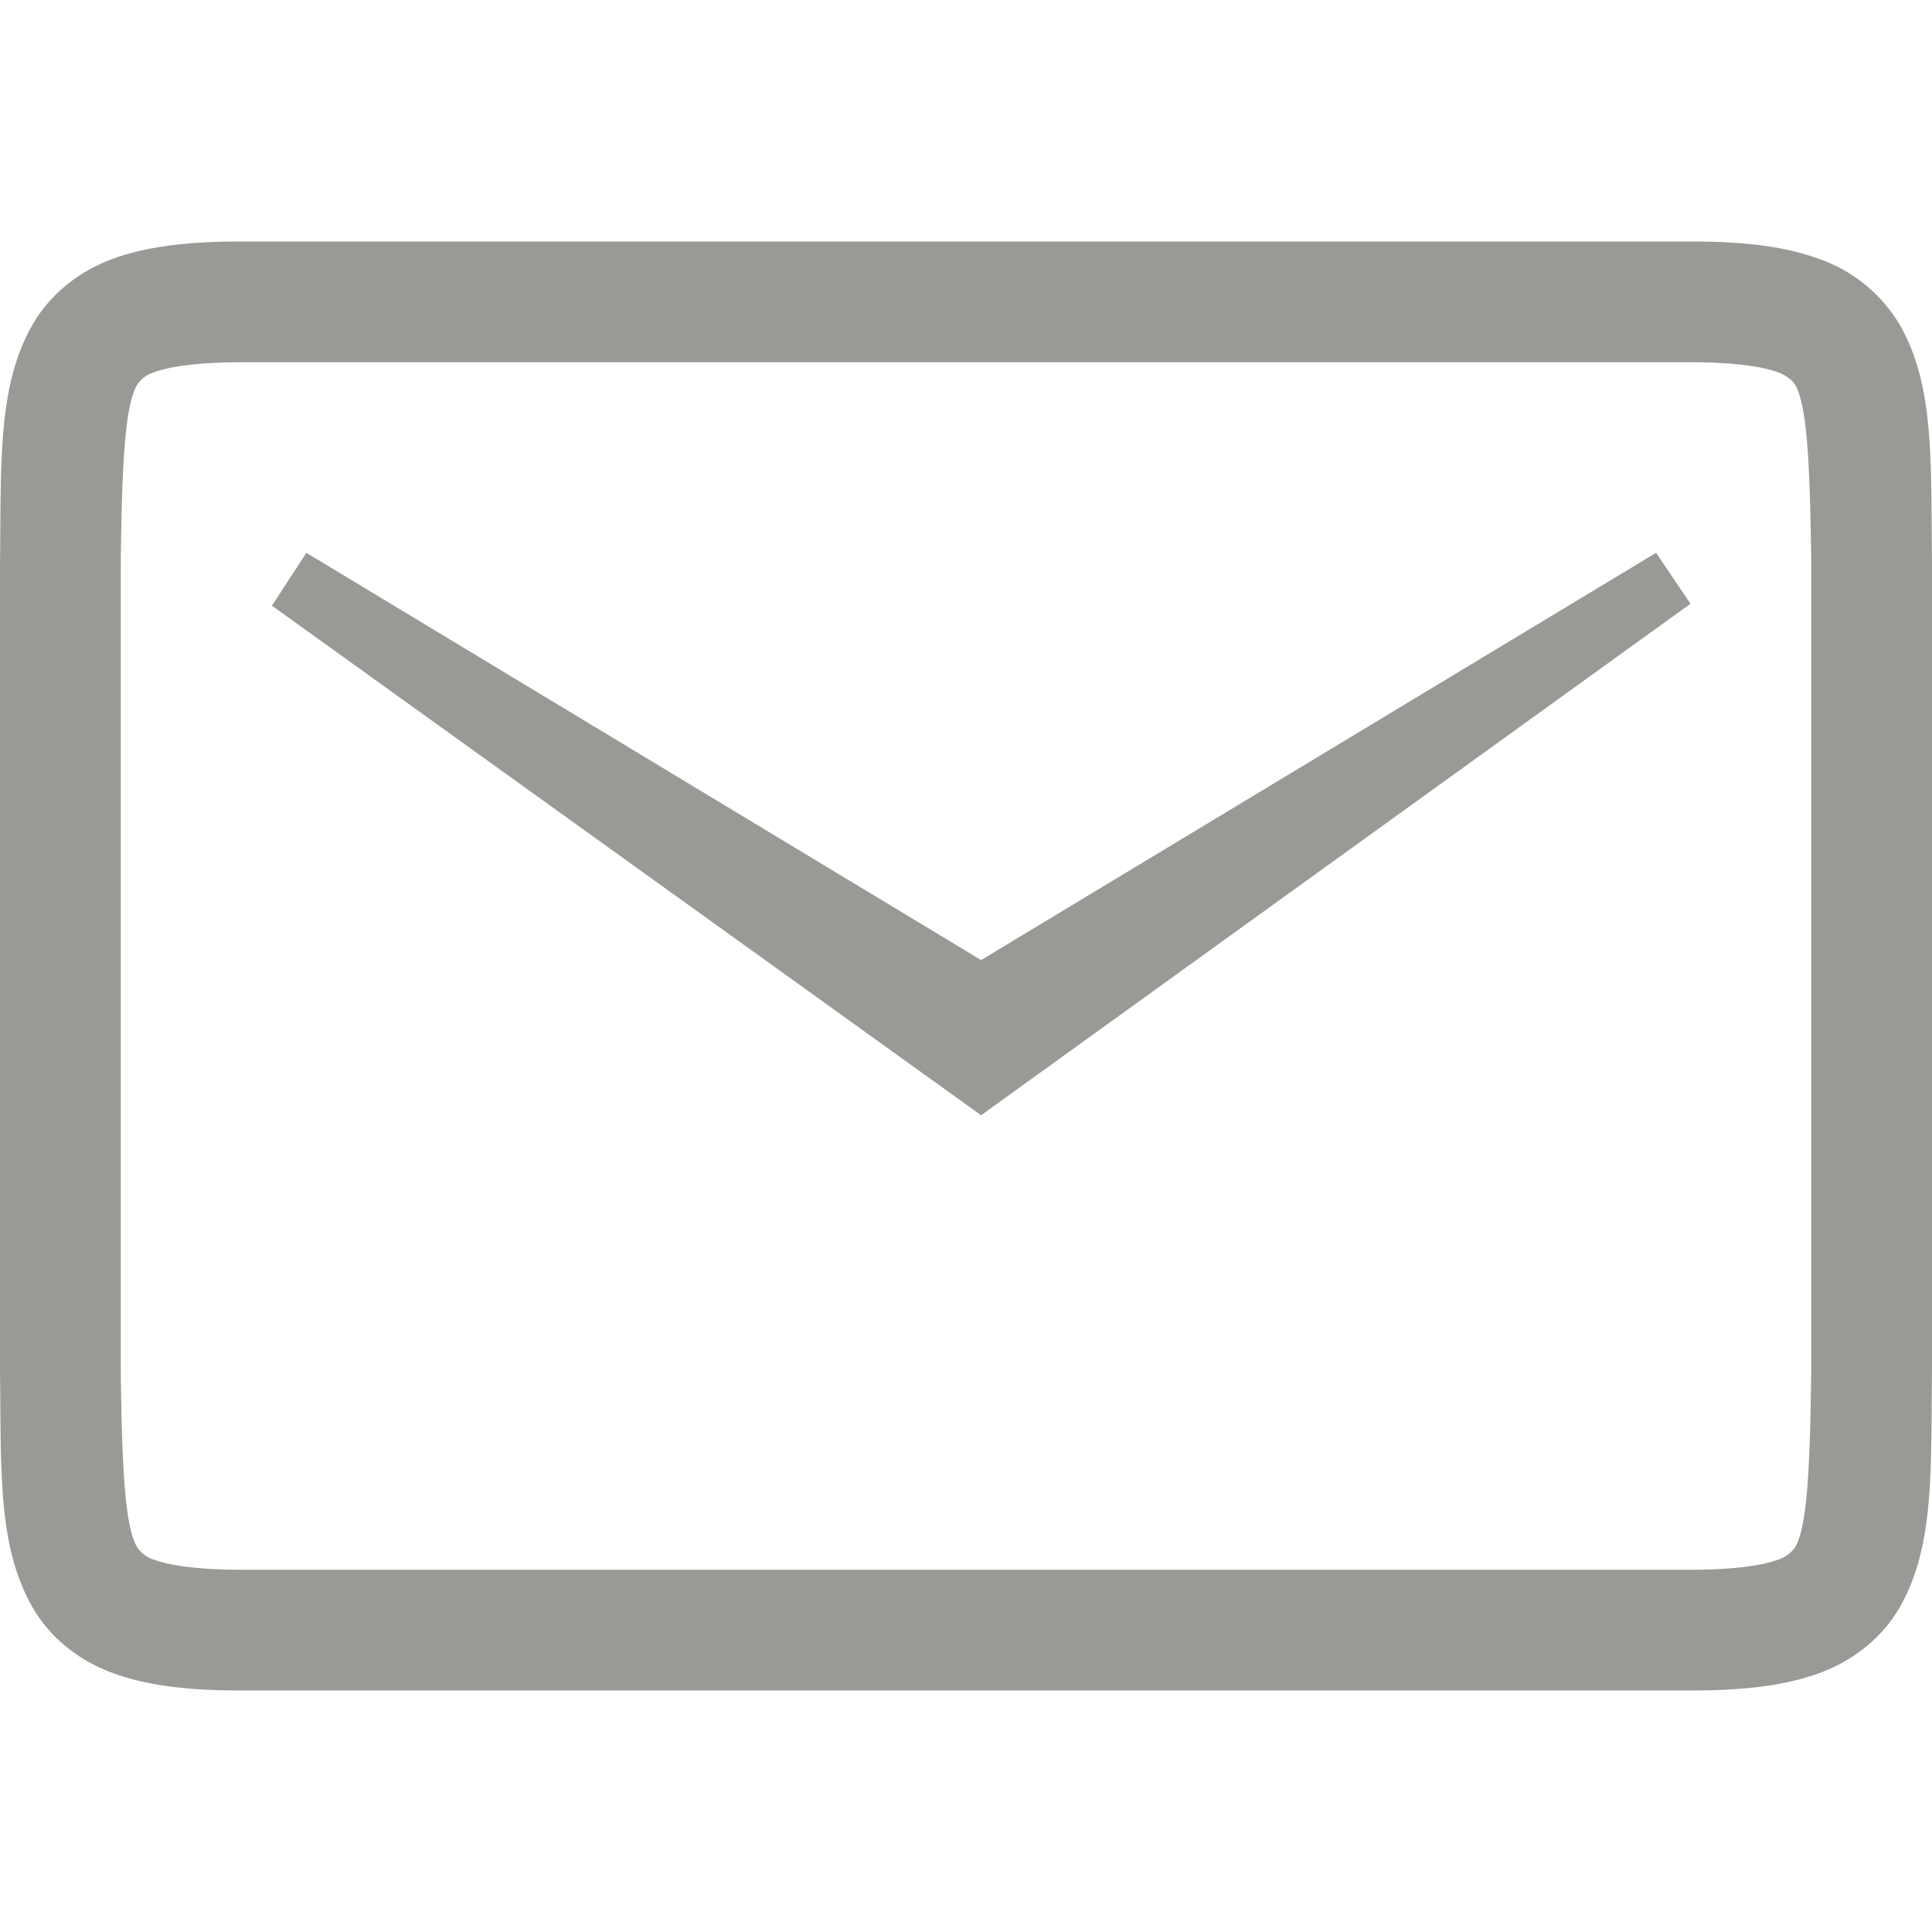 <?xml version="1.0" encoding="UTF-8" standalone="no"?>
<svg
   xmlns:dc="http://purl.org/dc/elements/1.1/"
   xmlns:cc="http://creativecommons.org/ns#"
   xmlns:rdf="http://www.w3.org/1999/02/22-rdf-syntax-ns#"
   xmlns:svg="http://www.w3.org/2000/svg"
   xmlns="http://www.w3.org/2000/svg"
   xmlns:sodipodi="http://sodipodi.sourceforge.net/DTD/sodipodi-0.dtd"
   xmlns:inkscape="http://www.inkscape.org/namespaces/inkscape"
   width="16"
   height="16"
   version="1.1"
   id="svg6"
   sodipodi:docname="emblem-mail.svg"
   inkscape:version="0.92.3 (2405546, 2018-03-11)">
  <defs
     id="defs10" />
  <sodipodi:namedview
     pagecolor="#ffffff"
     bordercolor="#666666"
     borderopacity="1"
     objecttolerance="10"
     gridtolerance="10"
     guidetolerance="10"
     inkscape:pageopacity="0"
     inkscape:pageshadow="2"
     inkscape:window-width="768"
     inkscape:window-height="480"
     id="namedview8"
     showgrid="false"
     inkscape:zoom="14.75"
     inkscape:cx="8"
     inkscape:cy="8"
     inkscape:window-x="0"
     inkscape:window-y="34"
     inkscape:window-maximized="0"
     inkscape:current-layer="svg6" />
  <g
     transform="translate(-273 235)"
     id="g4"
     style="fill:#9a9996;fill-opacity:1">
    <path
       d="M275-233c-.438 0-.786.039-1.078.148-.292.11-.526.31-.664.561-.277.502-.248 1.114-.258 1.953V-223.662c.01.839-.019 1.451.258 1.953.138.251.372.45.664.56.292.11.64.149 1.078.149h12c.439 0 .786-.039 1.078-.148.293-.11.528-.31.666-.561.277-.502.246-1.114.256-1.953V-230.338c-.01-.839.021-1.451-.256-1.953a1.258 1.258 0 0 0-.666-.56c-.292-.11-.64-.149-1.078-.149zm0 1h12c.38 0 .606.039.727.084.083.031.127.08.142.107.095.172.12.615.131 1.473V-223.662c-.01.855-.036 1.299-.13 1.47a.27.27 0 0 1-.143.108c-.121.045-.347.084-.727.084h-12c-.38 0-.606-.039-.726-.084a.257.257 0 0 1-.141-.107c-.096-.174-.123-.617-.133-1.471V-230.336c.01-.856.037-1.299.133-1.473a.257.257 0 0 1 .14-.107c.121-.045.348-.084.727-.084zm.537 1.578l-.285.438 5.873 4.22L287-230l-.285-.422-5.59 3.373z"
       fill="#808080"
       font-family="Ubuntu"
       font-size="15"
       font-weight="400"
       letter-spacing="0"
       text-anchor="middle"
       word-spacing="0"
       id="path2"
       style="fill:#9a9996;fill-opacity:1" />
  </g>
</svg>
